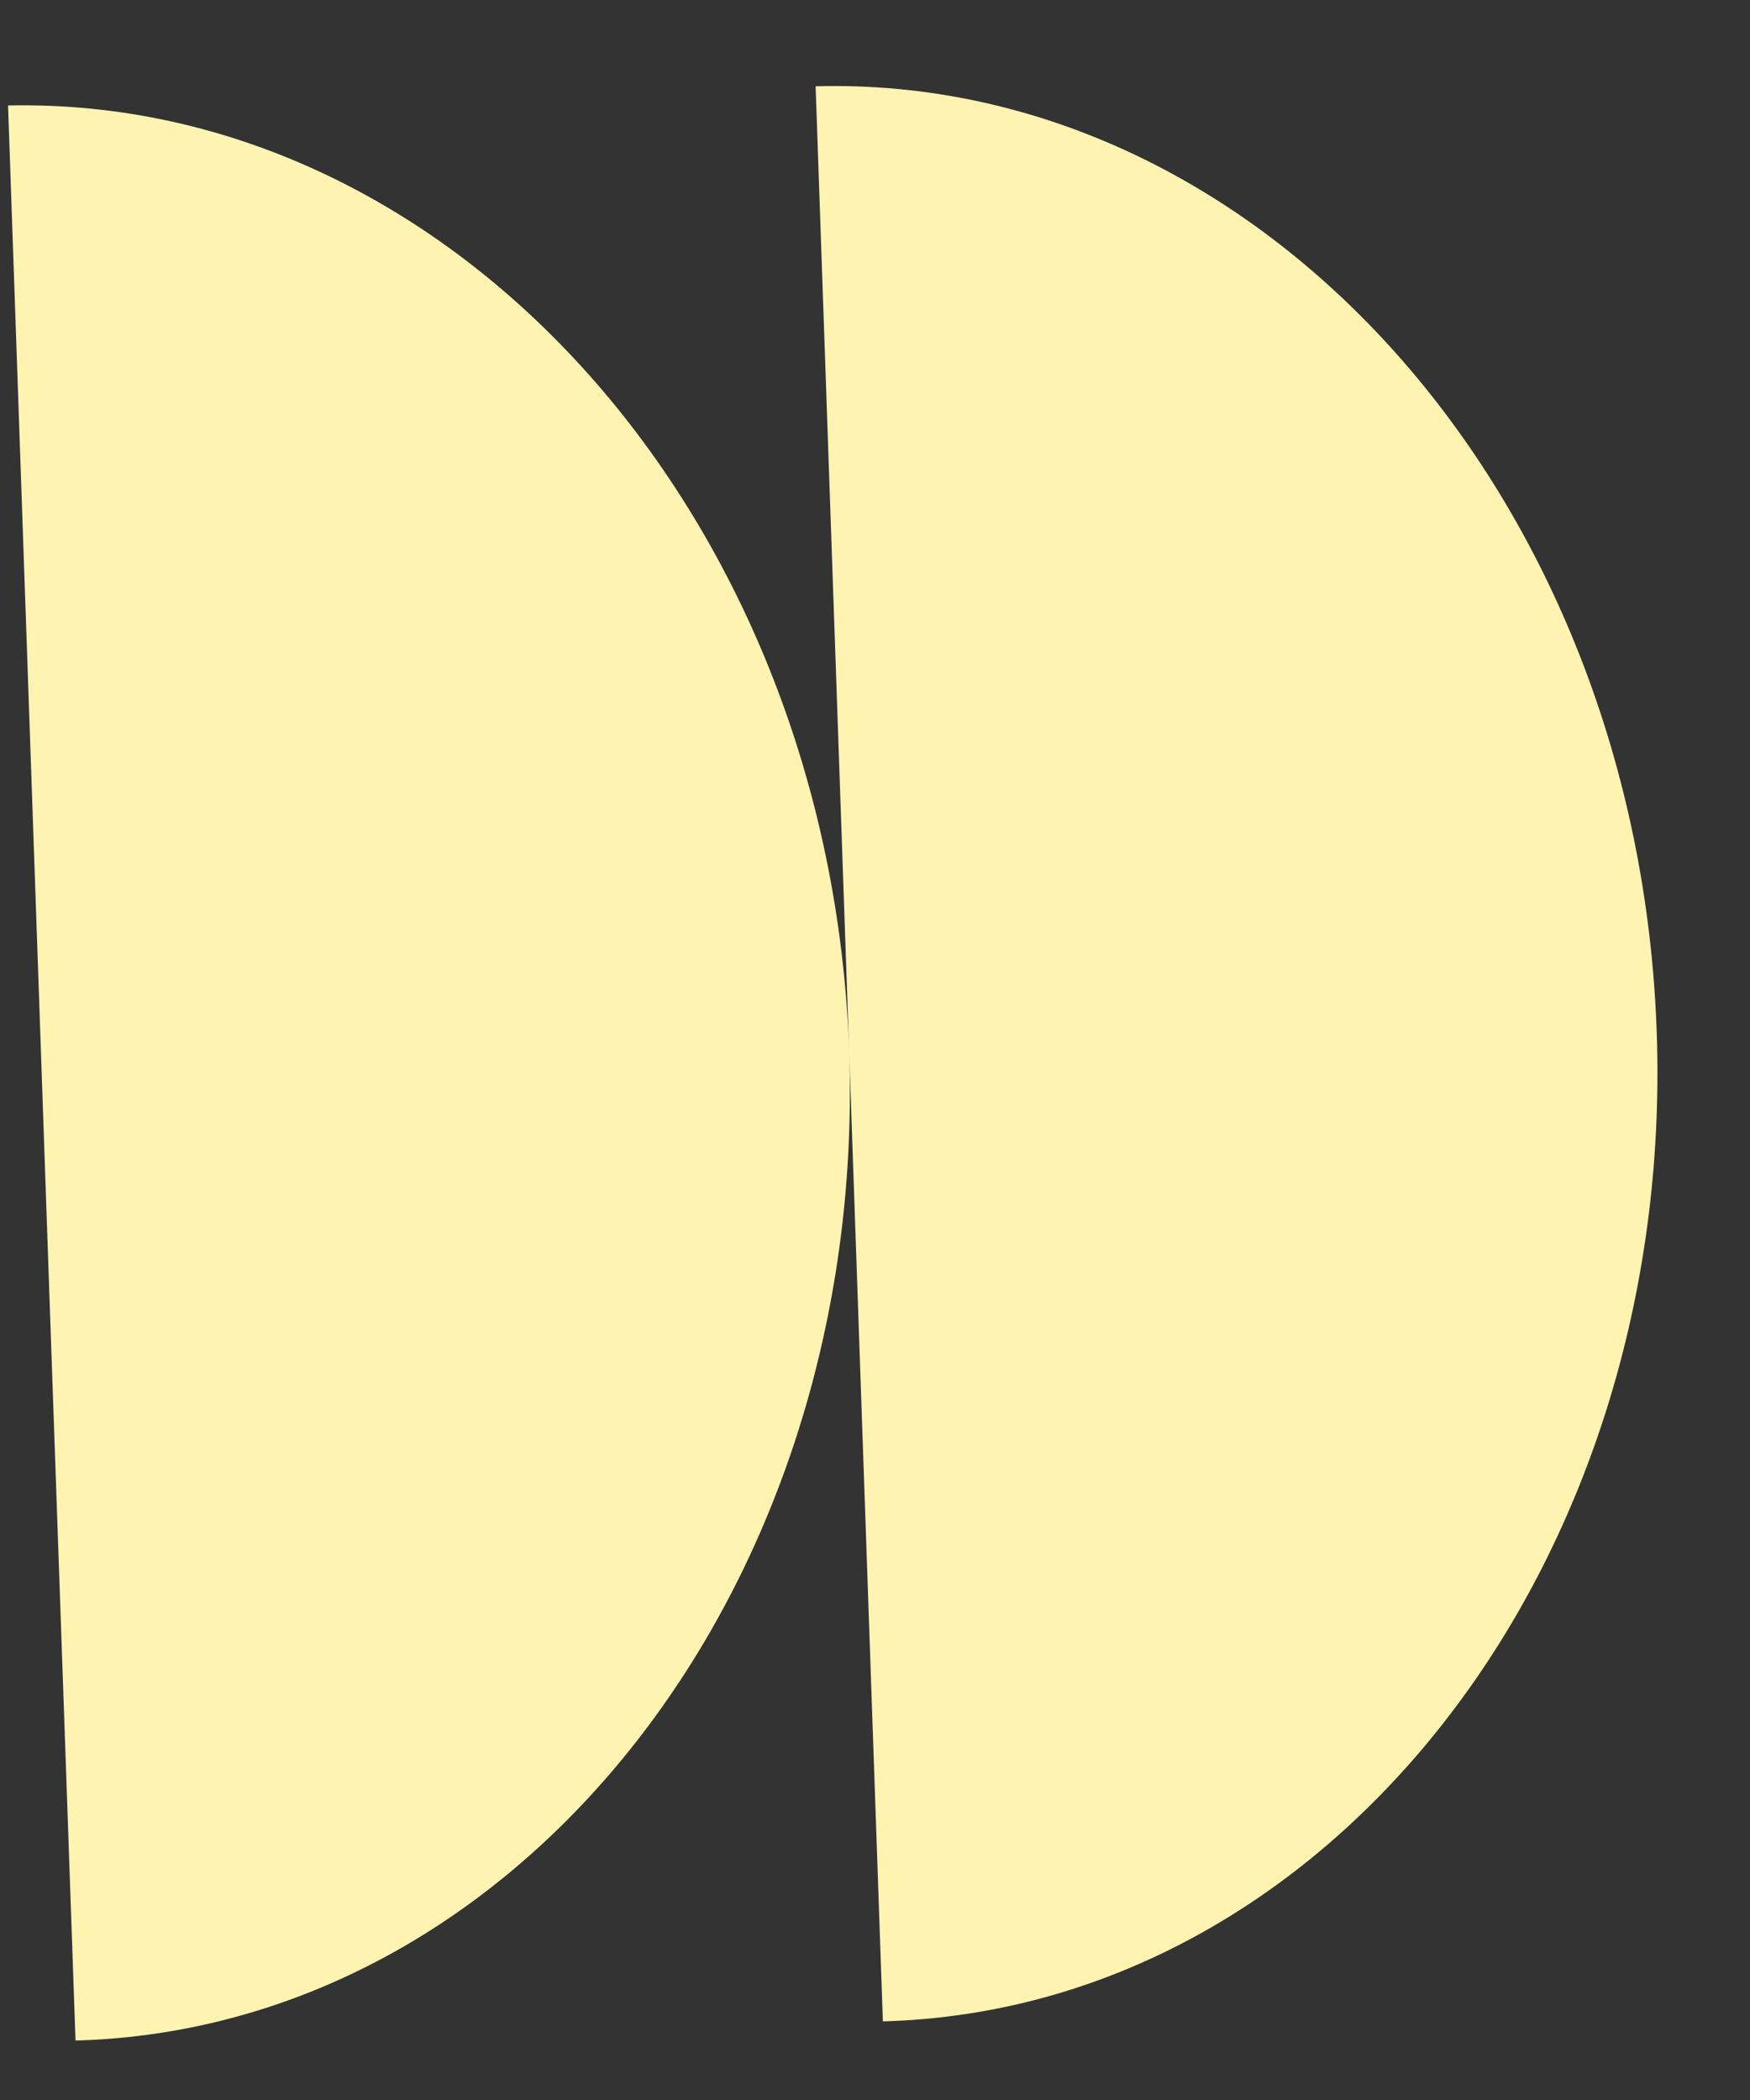 <svg width="30" height="36" viewBox="0 0 30 36" fill="none" xmlns="http://www.w3.org/2000/svg">
<rect x="0" y="0" width="30" height="36" fill="#333333" stroke="none"/>
<g clip-path="url(#clip0_1102_35)">
<path d="M14.557 18.022C14.875 27.175 8.93 34.776 1.291 34.981L0.138 1.808C7.778 1.645 14.239 8.87 14.557 18.022ZM13.982 1.479L15.135 34.652C22.774 34.447 28.719 26.846 28.401 17.694C28.081 8.498 21.62 1.274 13.982 1.479Z" fill="#FFF3B2"/>
</g>
<defs>
<clipPath id="clip0_1102_35">
<rect width="28" height="34" fill="white" transform="matrix(1 -0.027 0.035 0.999 0.12 1.452)"/>
</clipPath>
</defs>
</svg>

